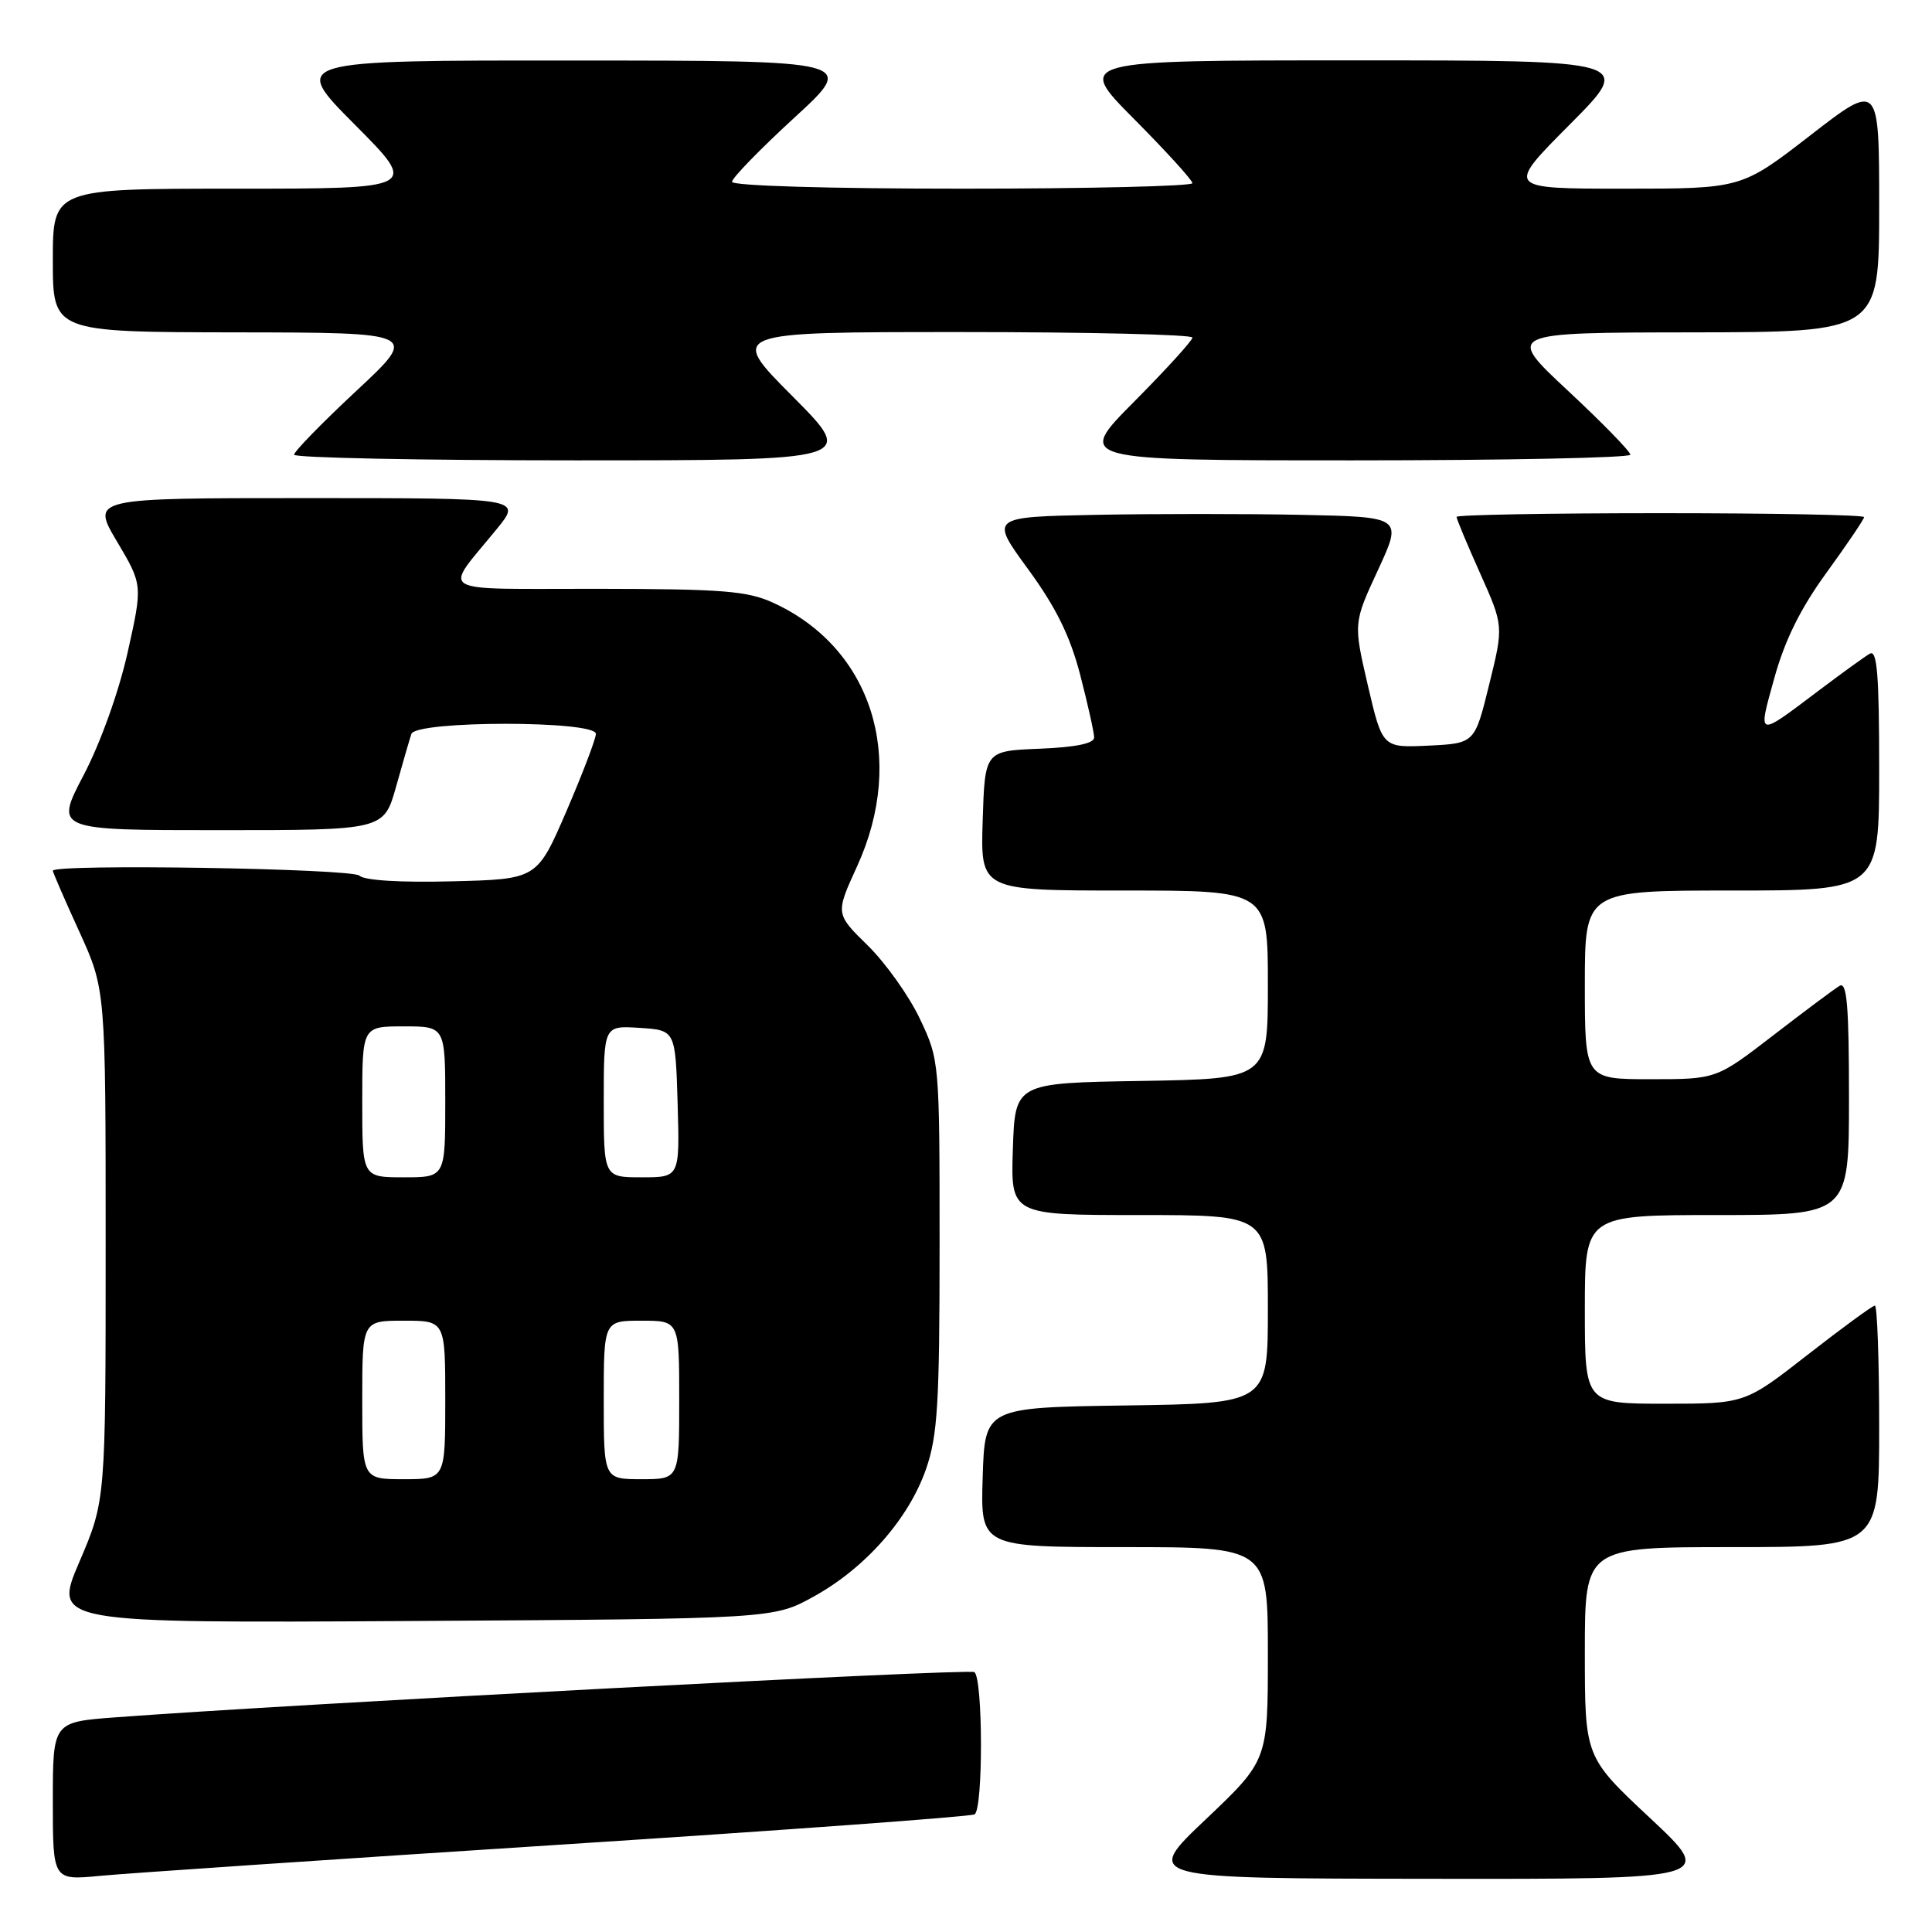 <?xml version="1.0" encoding="UTF-8" standalone="no"?>
<!DOCTYPE svg PUBLIC "-//W3C//DTD SVG 1.1//EN" "http://www.w3.org/Graphics/SVG/1.1/DTD/svg11.dtd" >
<svg xmlns="http://www.w3.org/2000/svg" xmlns:xlink="http://www.w3.org/1999/xlink" version="1.1" viewBox="0 0 256 256">
 <g >
 <path fill="currentColor"
d=" M 73.89 244.45 C 103.81 242.52 128.67 240.71 129.14 240.41 C 130.29 239.70 130.25 222.27 129.10 221.56 C 128.31 221.08 38.63 225.80 15.25 227.56 C 7.00 228.18 7.00 228.18 7.00 238.67 C 7.00 249.16 7.00 249.16 13.25 248.56 C 16.69 248.23 43.98 246.38 73.89 244.45 Z  M 218.65 240.91 C 210.00 232.82 210.00 232.82 210.00 218.91 C 210.00 205.00 210.00 205.00 229.50 205.00 C 249.00 205.00 249.00 205.00 249.00 189.00 C 249.00 180.20 248.74 173.00 248.43 173.00 C 248.12 173.00 244.12 175.93 239.54 179.50 C 231.21 186.00 231.21 186.00 220.61 186.00 C 210.00 186.00 210.00 186.00 210.00 173.50 C 210.00 161.00 210.00 161.00 227.50 161.00 C 245.00 161.00 245.00 161.00 245.00 145.44 C 245.00 133.26 244.73 130.04 243.75 130.63 C 243.06 131.04 239.11 133.99 234.96 137.19 C 227.42 143.00 227.42 143.00 218.71 143.00 C 210.00 143.00 210.00 143.00 210.00 130.50 C 210.00 118.00 210.00 118.00 229.50 118.00 C 249.00 118.00 249.00 118.00 249.00 101.94 C 249.00 89.37 248.73 86.04 247.75 86.62 C 247.06 87.02 244.03 89.22 241.00 91.50 C 232.71 97.75 232.90 97.81 235.11 89.84 C 236.51 84.79 238.59 80.59 242.06 75.83 C 244.77 72.09 247.00 68.80 247.00 68.52 C 247.00 68.23 234.85 68.00 220.00 68.00 C 205.15 68.00 193.00 68.22 193.00 68.49 C 193.00 68.76 194.40 72.12 196.12 75.96 C 199.24 82.94 199.24 82.94 197.32 90.72 C 195.41 98.50 195.41 98.50 189.29 98.80 C 183.18 99.09 183.18 99.09 181.25 90.83 C 179.33 82.56 179.33 82.56 182.59 75.53 C 185.84 68.50 185.84 68.50 172.48 68.22 C 165.13 68.07 152.83 68.07 145.15 68.22 C 131.17 68.50 131.17 68.50 136.23 75.42 C 139.92 80.47 141.79 84.26 143.13 89.42 C 144.14 93.32 144.97 97.04 144.98 97.71 C 144.99 98.51 142.59 99.01 137.75 99.21 C 130.50 99.50 130.50 99.50 130.21 108.75 C 129.92 118.00 129.92 118.00 148.96 118.00 C 168.00 118.00 168.00 118.00 168.00 130.48 C 168.00 142.95 168.00 142.95 151.25 143.23 C 134.50 143.50 134.50 143.50 134.21 152.25 C 133.92 161.00 133.92 161.00 150.96 161.00 C 168.00 161.00 168.00 161.00 168.00 173.48 C 168.00 185.96 168.00 185.96 149.25 186.23 C 130.50 186.50 130.50 186.50 130.21 195.75 C 129.92 205.00 129.92 205.00 148.96 205.00 C 168.00 205.00 168.00 205.00 168.00 219.13 C 168.00 233.26 168.00 233.26 159.75 241.09 C 151.50 248.91 151.50 248.91 189.40 248.95 C 227.29 249.00 227.29 249.00 218.65 240.91 Z  M 107.86 211.53 C 114.68 207.75 120.40 201.26 122.70 194.67 C 124.24 190.23 124.50 186.04 124.50 165.00 C 124.50 140.67 124.48 140.46 121.89 135.00 C 120.46 131.97 117.35 127.61 114.99 125.29 C 110.69 121.08 110.69 121.08 113.57 114.79 C 120.13 100.43 115.52 85.88 102.50 79.89 C 99.06 78.30 95.80 78.04 79.13 78.02 C 57.25 78.00 58.68 78.86 65.83 70.09 C 69.17 66.00 69.17 66.00 40.63 66.00 C 12.09 66.00 12.09 66.00 15.50 71.75 C 18.91 77.50 18.91 77.50 16.91 86.46 C 15.74 91.68 13.31 98.46 11.08 102.71 C 7.26 110.00 7.26 110.00 29.06 110.00 C 50.86 110.00 50.86 110.00 52.48 104.25 C 53.36 101.09 54.28 97.94 54.51 97.25 C 55.12 95.46 79.02 95.46 78.96 97.25 C 78.94 97.94 77.18 102.55 75.05 107.50 C 71.16 116.50 71.16 116.50 59.92 116.78 C 53.11 116.96 48.26 116.66 47.63 116.03 C 46.68 115.08 7.00 114.44 7.00 115.38 C 7.00 115.58 8.57 119.21 10.50 123.43 C 14.00 131.11 14.00 131.11 14.00 164.97 C 14.00 198.82 14.00 198.82 10.52 206.95 C 7.04 215.07 7.04 215.07 54.77 214.79 C 102.50 214.50 102.50 214.50 107.86 211.53 Z  M 105.00 52.50 C 96.54 44.00 96.54 44.00 127.27 44.00 C 144.17 44.00 158.00 44.33 158.00 44.73 C 158.00 45.13 154.52 48.95 150.27 53.23 C 142.55 61.00 142.55 61.00 179.27 61.00 C 199.47 61.00 216.01 60.66 216.03 60.25 C 216.04 59.84 212.33 56.03 207.78 51.79 C 199.50 44.07 199.50 44.07 224.25 44.04 C 249.00 44.00 249.00 44.00 249.00 27.44 C 249.00 10.87 249.00 10.87 239.87 17.94 C 230.75 25.00 230.75 25.00 215.15 25.00 C 199.54 25.00 199.54 25.00 208.00 16.50 C 216.46 8.00 216.46 8.00 179.50 8.00 C 142.55 8.00 142.55 8.00 150.27 15.77 C 154.52 20.05 158.00 23.87 158.00 24.27 C 158.00 24.67 144.28 25.00 127.50 25.00 C 109.74 25.00 97.00 24.62 97.00 24.09 C 97.00 23.58 100.71 19.77 105.25 15.60 C 113.50 8.03 113.50 8.03 76.02 8.02 C 38.54 8.00 38.54 8.00 47.00 16.50 C 55.46 25.00 55.46 25.00 31.23 25.00 C 7.00 25.00 7.00 25.00 7.00 34.50 C 7.00 44.00 7.00 44.00 31.25 44.04 C 55.50 44.07 55.50 44.07 47.22 51.79 C 42.67 56.03 38.96 59.84 38.97 60.25 C 38.99 60.66 55.75 61.00 76.23 61.00 C 113.46 61.00 113.46 61.00 105.00 52.50 Z  M 48.00 185.50 C 48.00 175.00 48.00 175.00 53.50 175.00 C 59.00 175.00 59.00 175.00 59.00 185.50 C 59.00 196.00 59.00 196.00 53.50 196.00 C 48.00 196.00 48.00 196.00 48.00 185.50 Z  M 80.00 185.50 C 80.00 175.00 80.00 175.00 85.00 175.00 C 90.00 175.00 90.00 175.00 90.00 185.50 C 90.00 196.00 90.00 196.00 85.00 196.00 C 80.00 196.00 80.00 196.00 80.00 185.50 Z  M 48.00 146.00 C 48.00 136.00 48.00 136.00 53.50 136.00 C 59.00 136.00 59.00 136.00 59.00 146.00 C 59.00 156.00 59.00 156.00 53.50 156.00 C 48.00 156.00 48.00 156.00 48.00 146.00 Z  M 80.00 145.95 C 80.00 135.89 80.00 135.89 84.75 136.20 C 89.50 136.50 89.50 136.50 89.79 146.25 C 90.07 156.00 90.07 156.00 85.04 156.00 C 80.00 156.00 80.00 156.00 80.00 145.95 Z "/>
</g>
</svg>